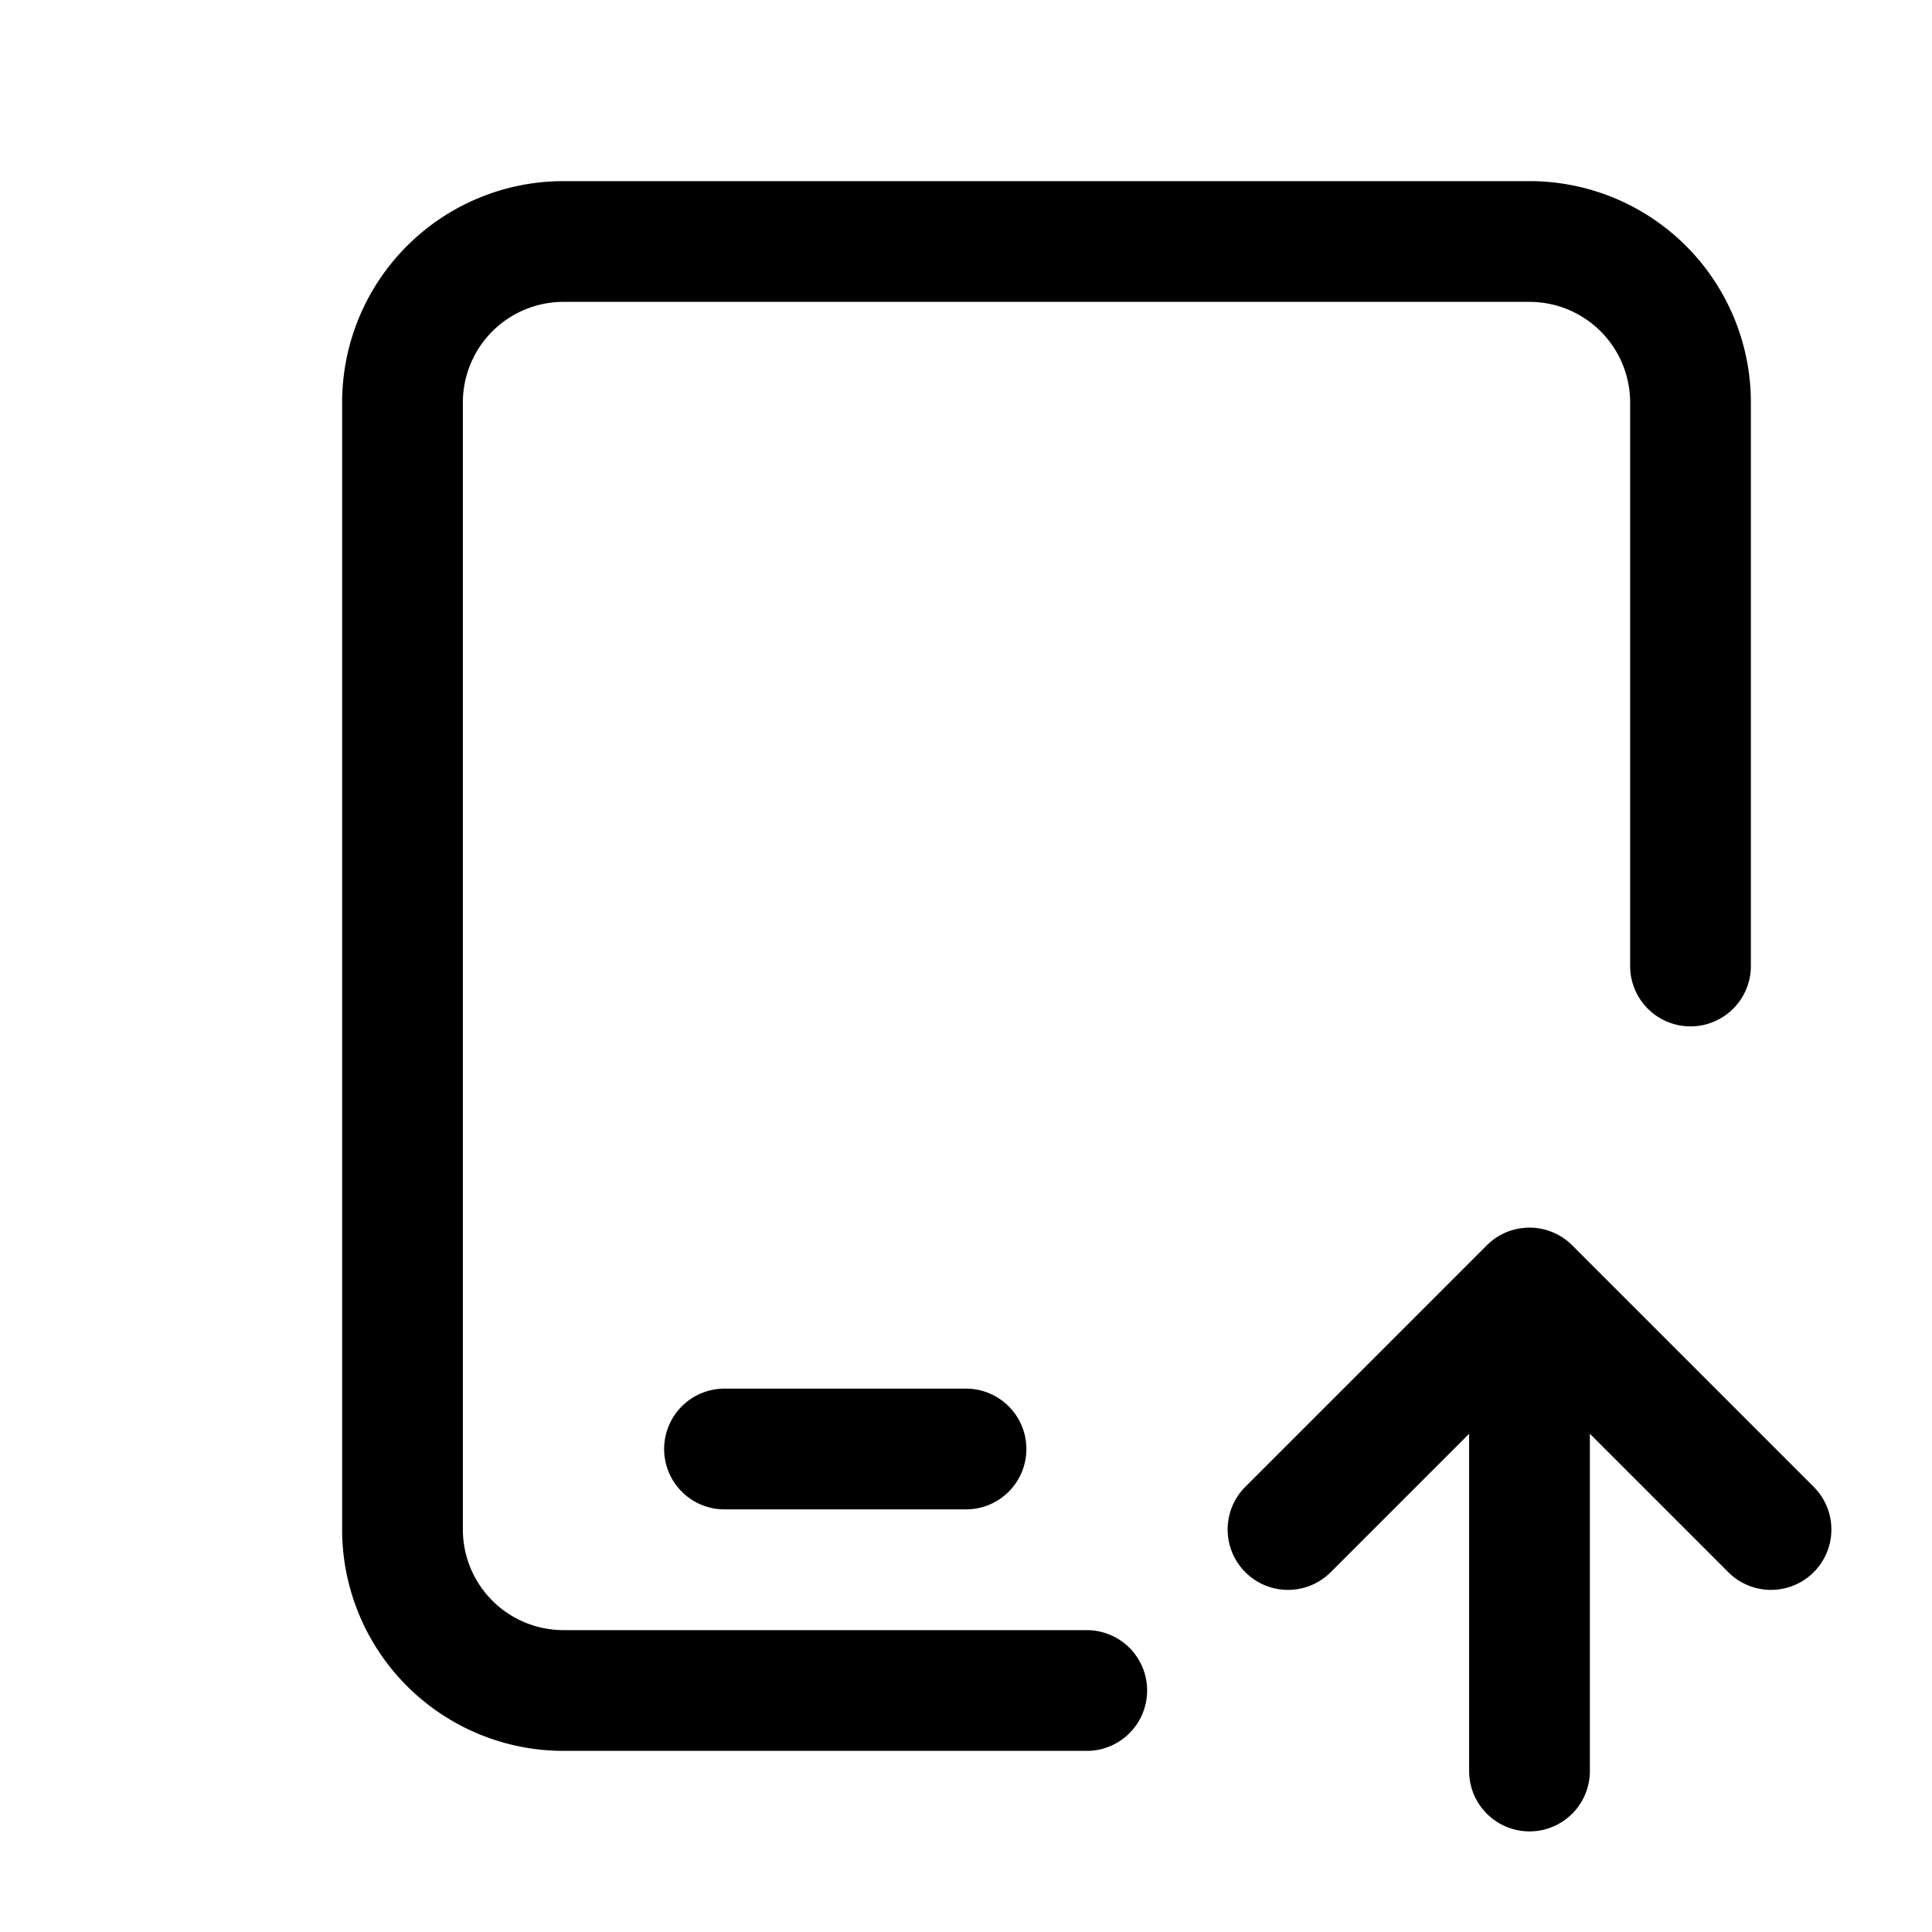 <svg xmlns="http://www.w3.org/2000/svg" fill="none" stroke-linecap="round" stroke-linejoin="round" viewBox="0 0 24 24" stroke-width="1.5" stroke="currentColor" aria-hidden="true" data-slot="icon" height="16px" width="16px">
  <path d="M9 18h3M19 22v-6M22 19l-3-3-3 3M13.5 21H7a2 2 0 0 1-2-2V5a2 2 0 0 1 2-2h12a2 2 0 0 1 2 2v7"/>
</svg>

